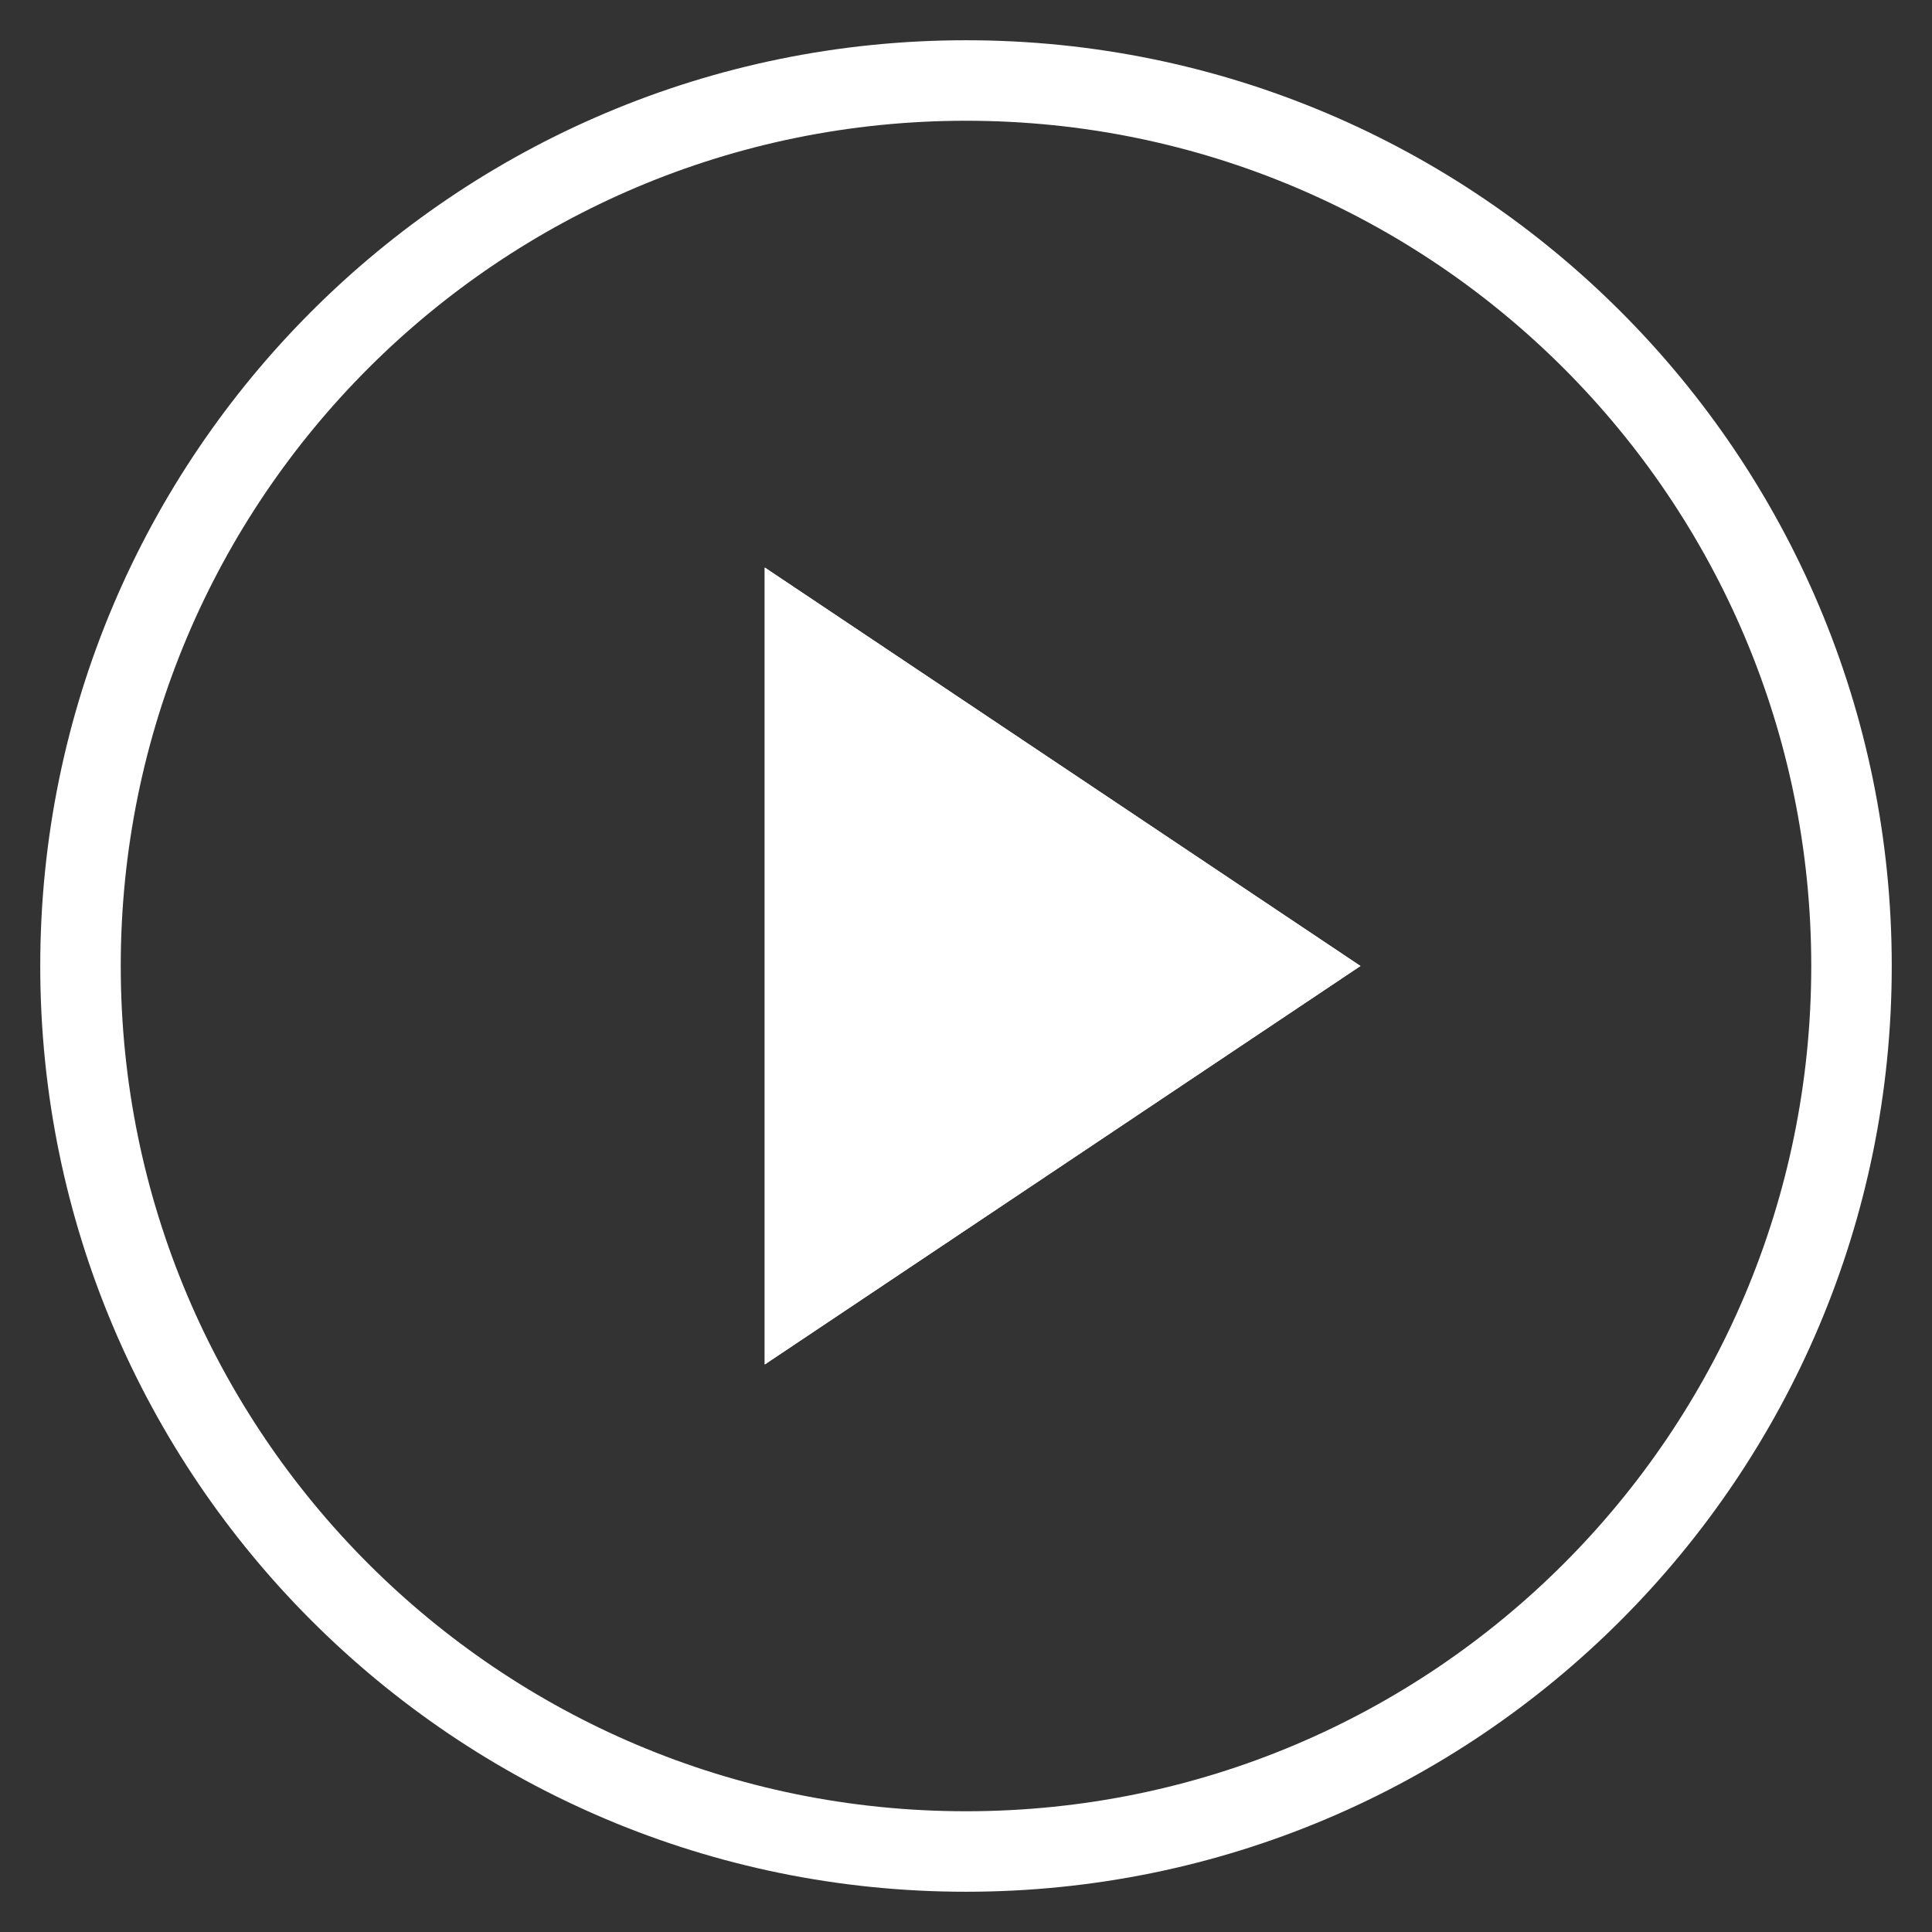 <?xml version="1.0" encoding="utf-8"?>
<!-- Generator: Adobe Illustrator 22.0.1, SVG Export Plug-In . SVG Version: 6.00 Build 0)  -->
<!DOCTYPE svg PUBLIC "-//W3C//DTD SVG 1.1//EN" "http://www.w3.org/Graphics/SVG/1.1/DTD/svg11.dtd">
<svg version="1.1" id="Layer_1" xmlns="http://www.w3.org/2000/svg" xmlns:xlink="http://www.w3.org/1999/xlink" x="0px" y="0px"
	 viewBox="0 0 48 48" style="enable-background:new 0 0 48 48;" xml:space="preserve">
<rect x="0" y="0" width="48" height="48" fill="#333333" stroke="none"/>
<style type="text/css">
	.st0{fill:#FFFFFF;}
</style>
<g>
	<path class="st0" d="M24,47C11.3,47,1,36.7,1,24C1,11.3,11.3,1,24,1c12.7,0,23,10.3,23,23C47,36.7,36.7,47,24,47z M24,3
		C12.4,3,3,12.4,3,24c0,11.6,9.4,21,21,21c11.6,0,21-9.4,21-21C45,12.4,35.6,3,24,3z"/>
	<path class="st0" d="M19,33.9V14.1L33.8,24L19,33.9z M21,17.9v12.3l9.2-6.1L21,17.9z"/>
	<polygon class="st0" points="19,14.1 19,33.9 33.8,24 	"/>
</g>
</svg>
